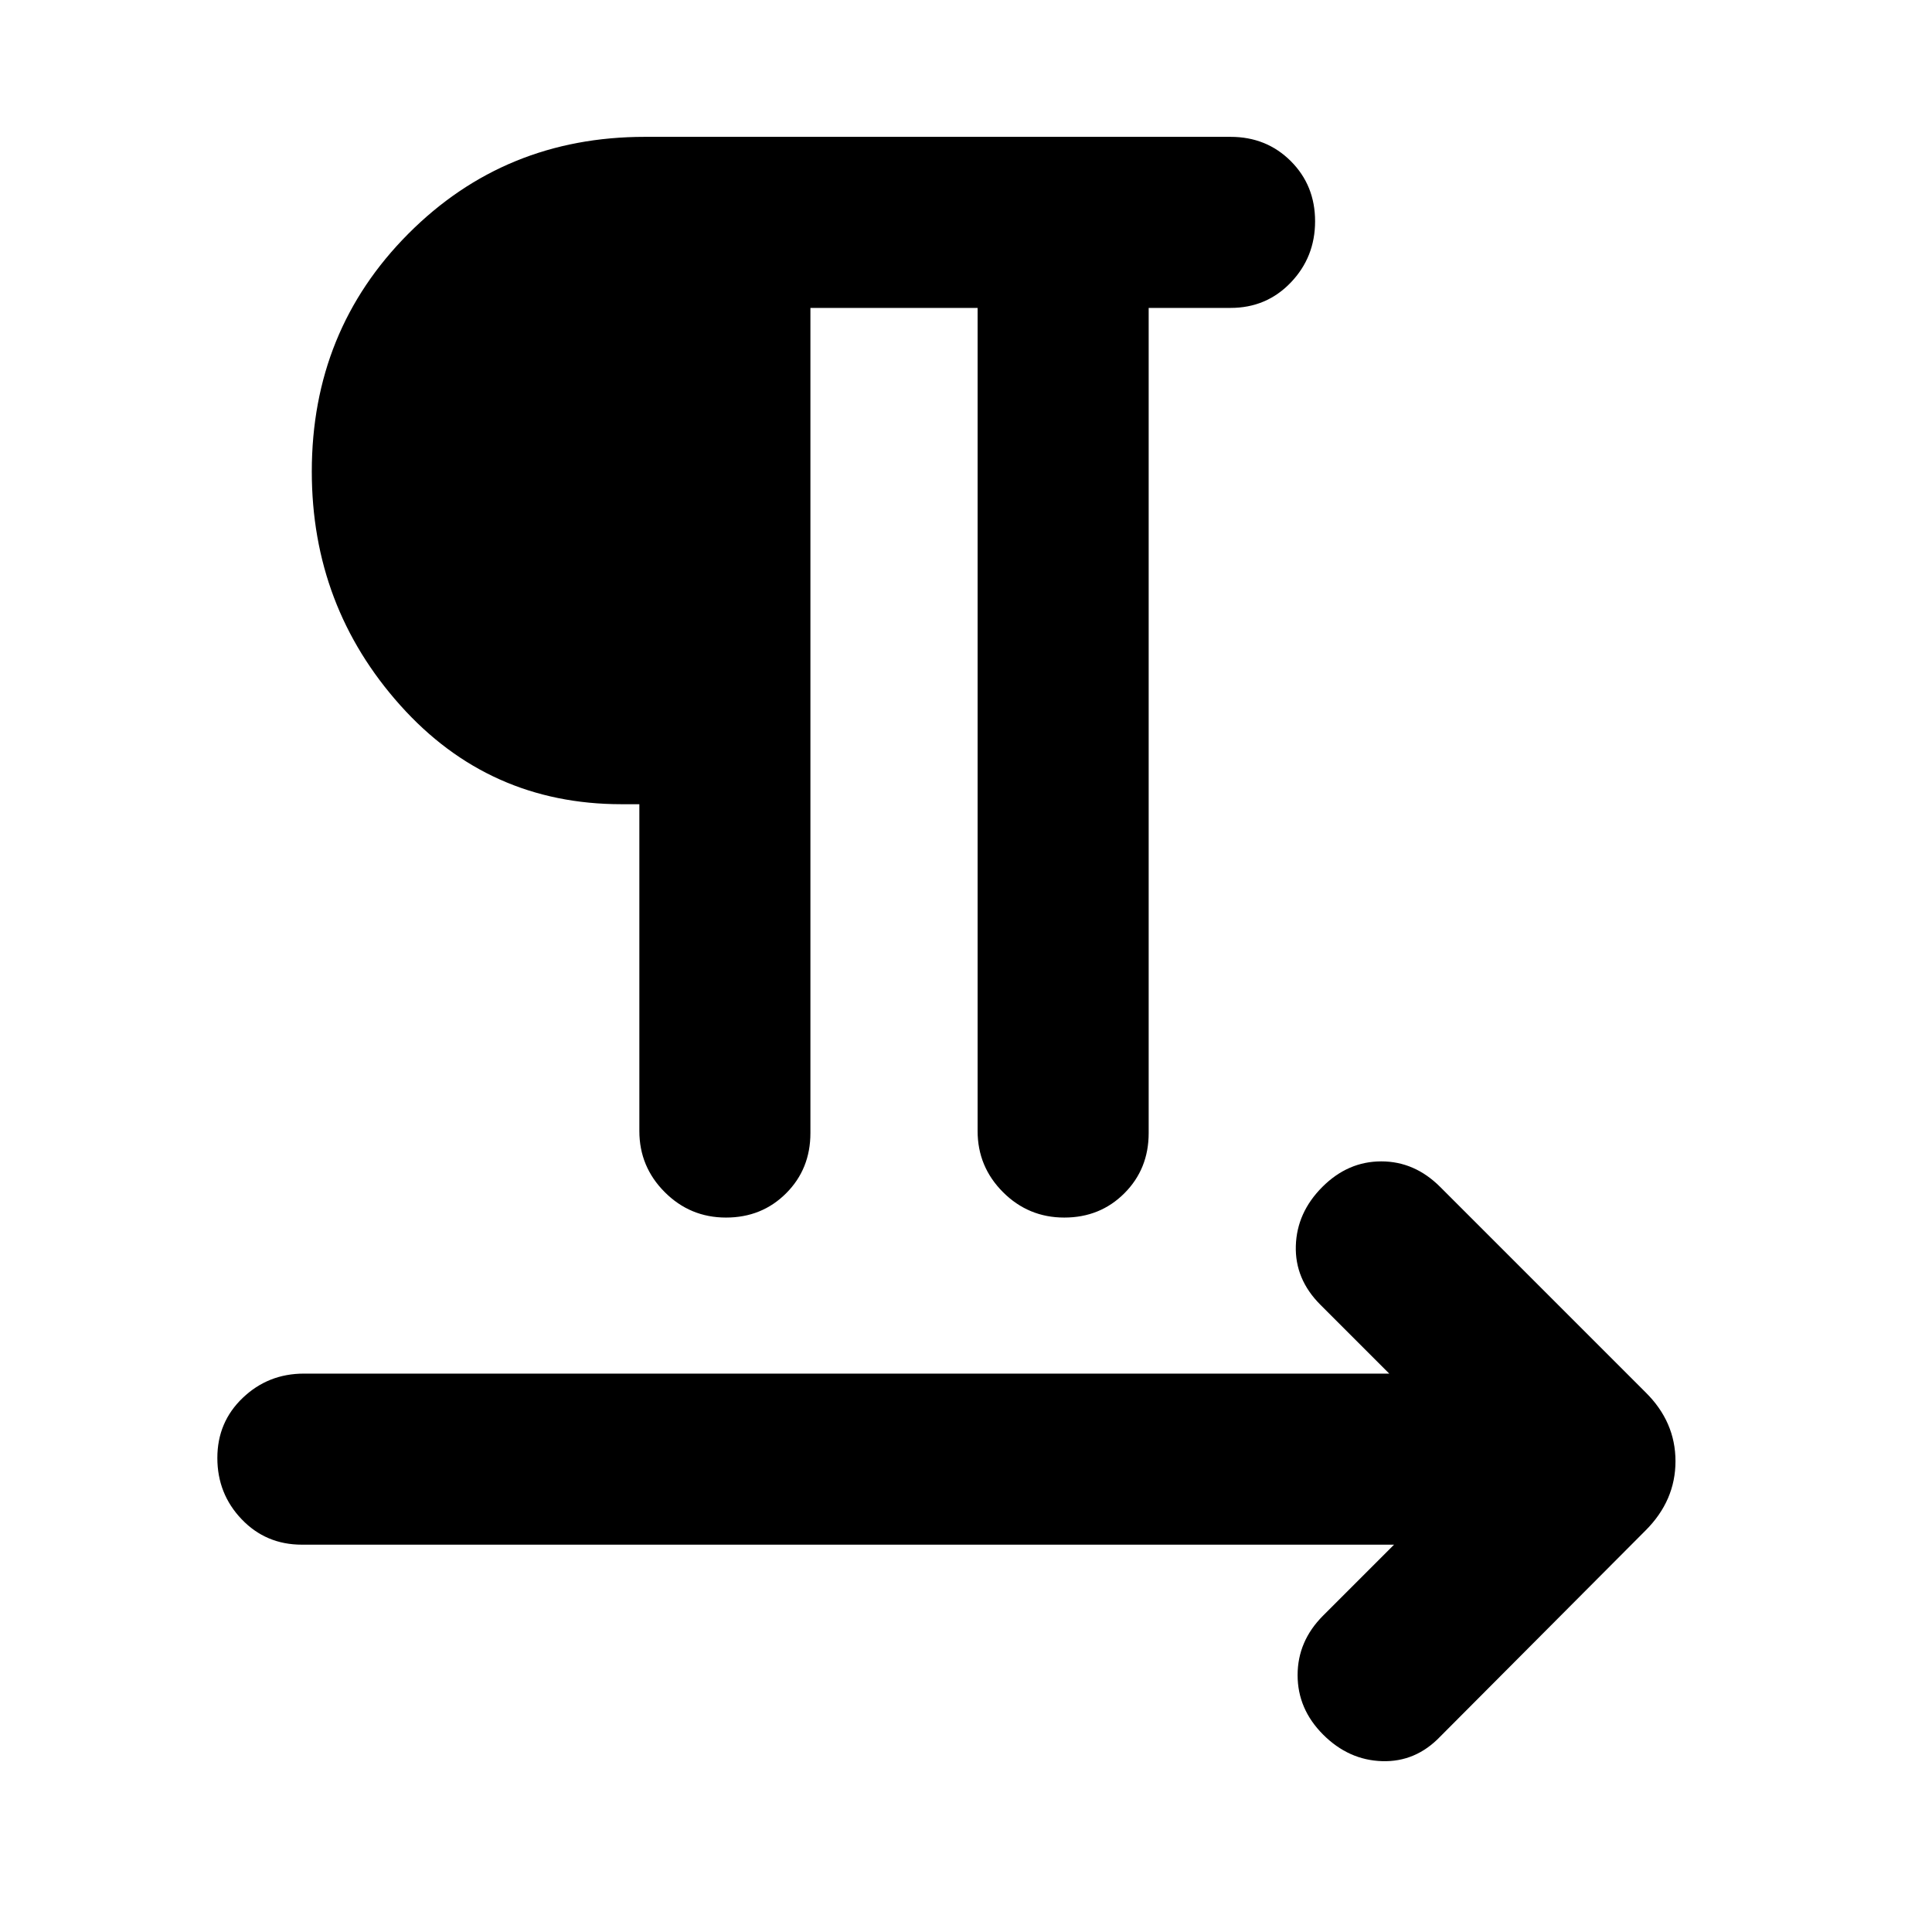 <svg xmlns="http://www.w3.org/2000/svg" height="24" viewBox="0 -960 960 960" width="24"><path d="M402.69-807v410q0 17.87-12.06 29.93Q378.58-355 360.75-355t-30.44-12.63q-12.62-12.62-12.62-30.37v-162.39h-8.84q-66 0-109.96-49.15-43.96-49.15-43.96-116.15 0-70 47.96-118.15Q250.85-892 320.43-892h291.03q17.85 0 29.93 12.06 12.07 12.06 12.07 29.88 0 17.83-12.07 30.44Q629.31-807 611.46-807h-40.69v410q0 17.85-12.06 29.92Q546.65-355 528.83-355q-17.83 0-30.45-12.63-12.61-12.62-12.61-30.37v-409h-83.08Zm290 614.54H150q-17.85 0-29.92-12.63Q108-217.72 108-235.55q0-17.82 12.63-29.87 12.62-12.04 30.37-12.04h539.31l-34.23-34.23q-12.69-12.7-12.19-29.27.5-16.58 13.19-29.27 12.69-12.69 29.27-12.69 16.57 0 29.26 12.69l102.08 102.08q14.85 14.66 14.85 34.21t-14.85 34.4L715.61-97.08q-12.17 12.69-28.82 12.19-16.64-.5-29.33-13.19-12.69-12.69-12.69-29.57 0-16.89 12.69-29.58l35.23-35.23Z"/></svg>